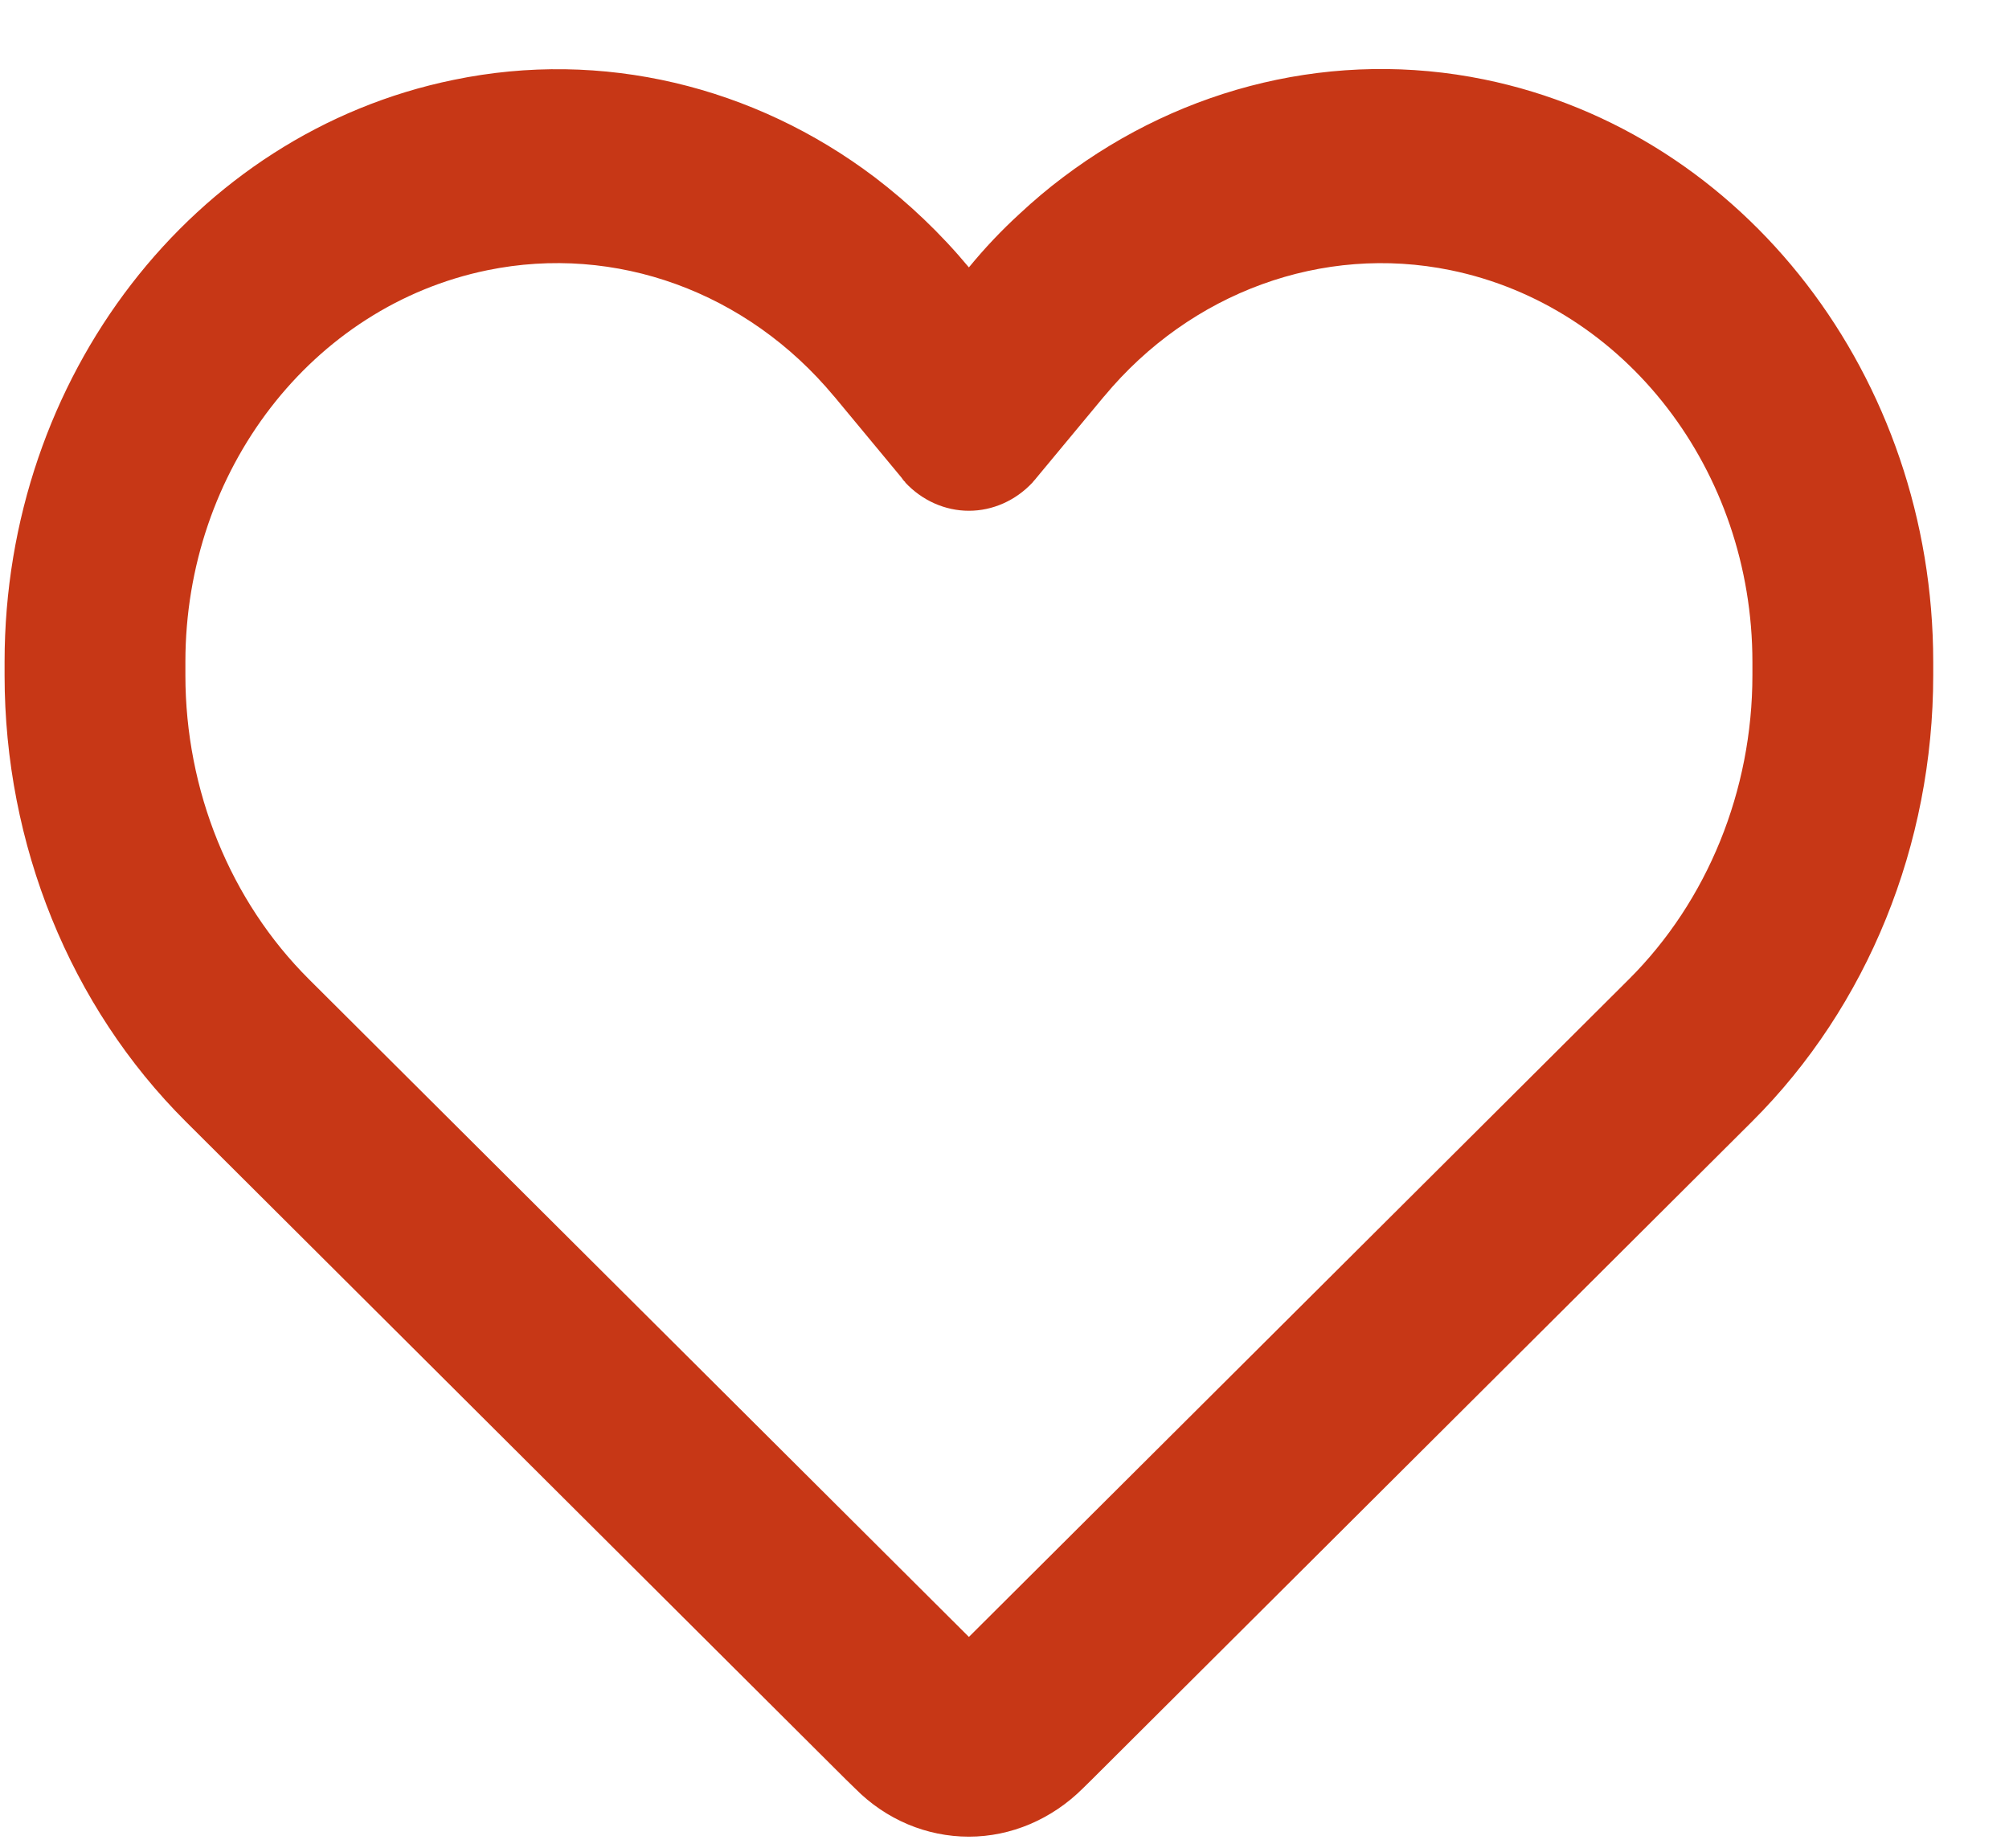 <svg width="25" height="23" viewBox="0 0 25 23" fill="none" xmlns="http://www.w3.org/2000/svg">
<path d="M10.642 22.26L10.524 22.145L2.312 13.959C0.873 12.525 0.057 10.512 0.057 8.404L0.057 8.238C0.057 4.697 2.401 1.658 5.645 0.994C7.492 0.611 9.381 1.069 10.885 2.206C11.307 2.528 11.701 2.9 12.057 3.328C12.254 3.087 12.465 2.865 12.69 2.659C12.863 2.498 13.041 2.347 13.229 2.206C14.734 1.069 16.623 0.611 18.47 0.989C21.713 1.653 24.057 4.697 24.057 8.238L24.057 8.404C24.057 10.512 23.241 12.525 21.802 13.959L13.59 22.145L13.473 22.26C13.088 22.642 12.582 22.859 12.057 22.859C11.532 22.859 11.026 22.648 10.642 22.26ZM11.265 6C11.246 5.985 11.232 5.964 11.218 5.944L10.384 4.938L10.379 4.933C9.296 3.63 7.66 3.036 6.066 3.363C3.882 3.811 2.307 5.854 2.307 8.238L2.307 8.404C2.307 9.838 2.865 11.212 3.845 12.188L12.057 20.373L20.27 12.188C21.249 11.212 21.807 9.838 21.807 8.404L21.807 8.238C21.807 5.859 20.232 3.811 18.052 3.363C16.459 3.036 14.818 3.635 13.74 4.933C13.74 4.933 13.74 4.933 13.735 4.938C13.731 4.943 13.735 4.938 13.731 4.943L12.896 5.949C12.882 5.969 12.863 5.985 12.849 6.005C12.638 6.231 12.352 6.357 12.057 6.357C11.762 6.357 11.476 6.231 11.265 6.005L11.265 6Z" fill="#C73716"/>
</svg>
